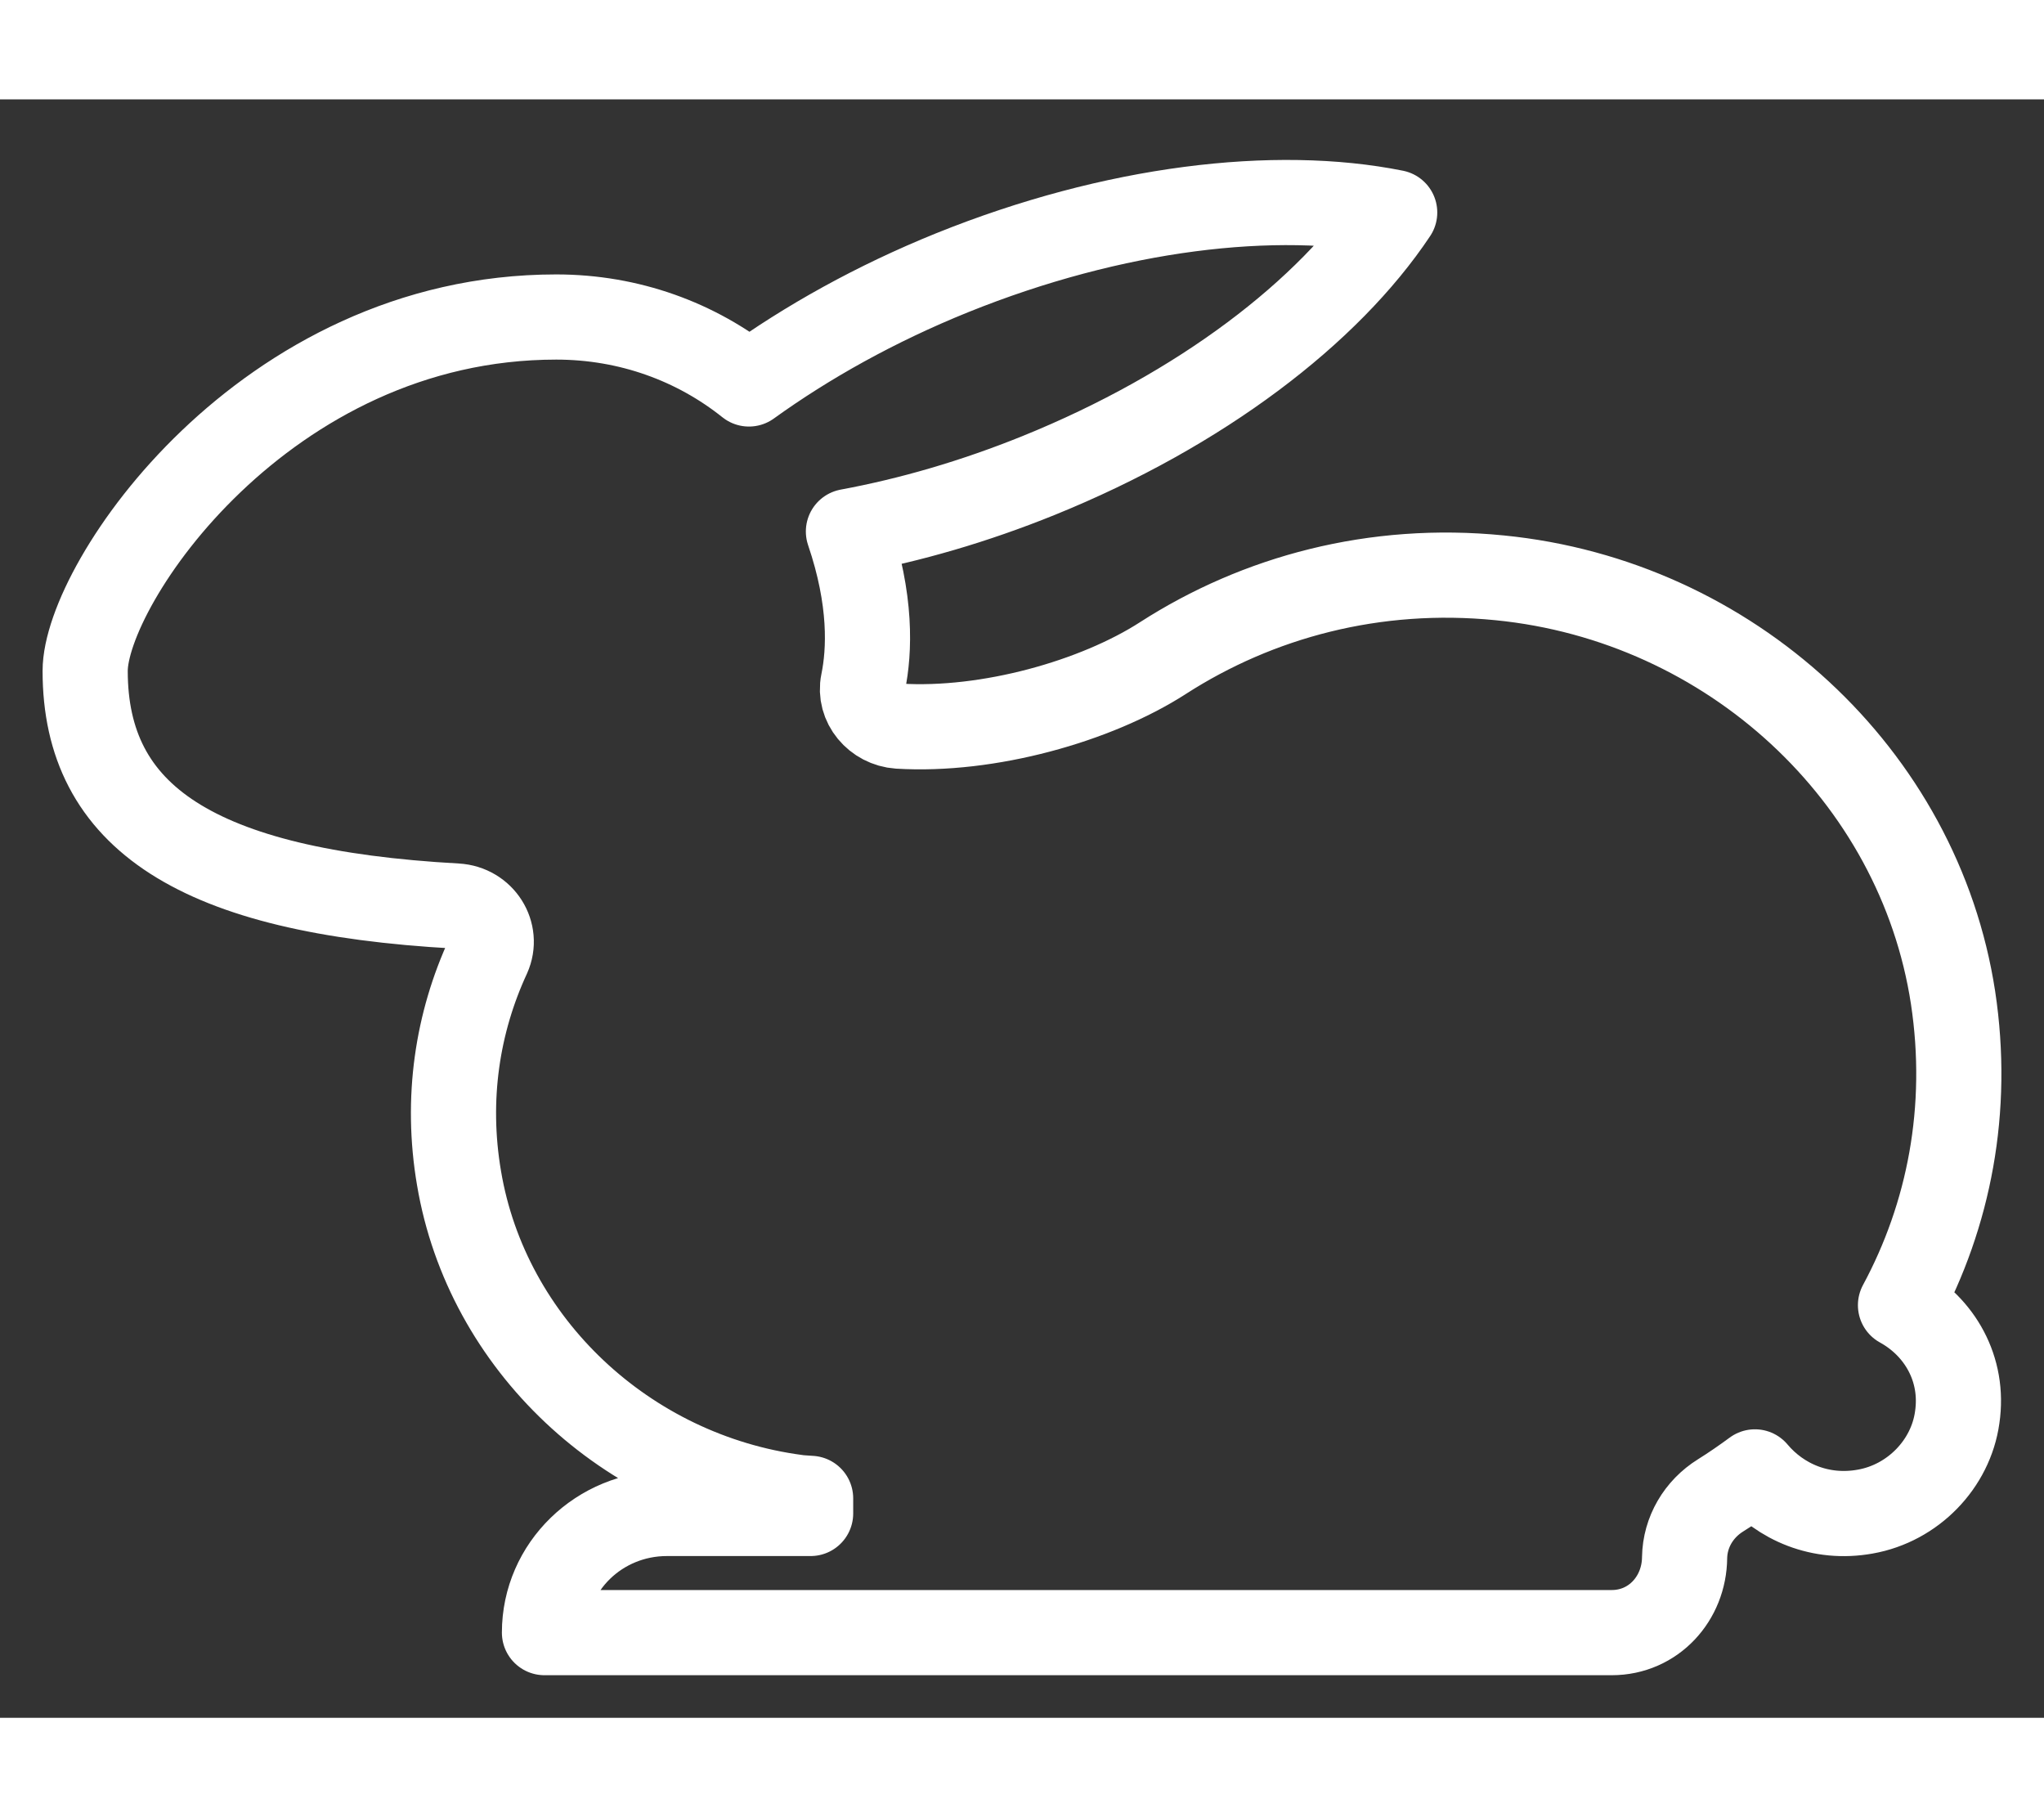 <svg width="27" height="24" viewBox="0 0 24 19" fill="none" xmlns="http://www.w3.org/2000/svg">
  <rect x="0" y="0" width="24" height="19" fill="#333333" stroke="none"/>
  <path d="M22.315 14.156C22.883 13.102 23.131 11.858 22.932 10.545C22.532 7.932 20.313 5.885 17.61 5.617C16.14 5.47 14.769 5.842 13.655 6.559C12.865 7.068 11.6 7.422 10.552 7.358C10.286 7.34 10.082 7.099 10.135 6.844C10.21 6.477 10.237 5.881 9.962 5.073C10.685 4.939 11.435 4.723 12.194 4.416C14.103 3.643 15.599 2.494 16.376 1.328C14.978 1.047 13.082 1.268 11.178 2.036C10.281 2.399 9.478 2.848 8.794 3.341C8.177 2.848 7.392 2.555 6.531 2.555C3.1 2.555 1 5.691 1 6.71C1 8.425 2.305 9.301 5.359 9.47C5.661 9.487 5.852 9.789 5.732 10.057C5.372 10.835 5.23 11.729 5.39 12.666C5.718 14.61 7.352 16.147 9.358 16.411C9.411 16.419 9.465 16.419 9.518 16.424V16.601H7.831C7.037 16.601 6.393 17.227 6.393 18H18.924C19.416 18 19.776 17.598 19.78 17.119C19.785 16.821 19.945 16.549 20.202 16.389C20.34 16.303 20.477 16.208 20.606 16.113C20.903 16.467 21.378 16.674 21.902 16.579C22.461 16.48 22.905 16.022 22.981 15.473C23.065 14.903 22.772 14.407 22.315 14.156Z" stroke="#fff" stroke-linejoin="round"/>
</svg>
